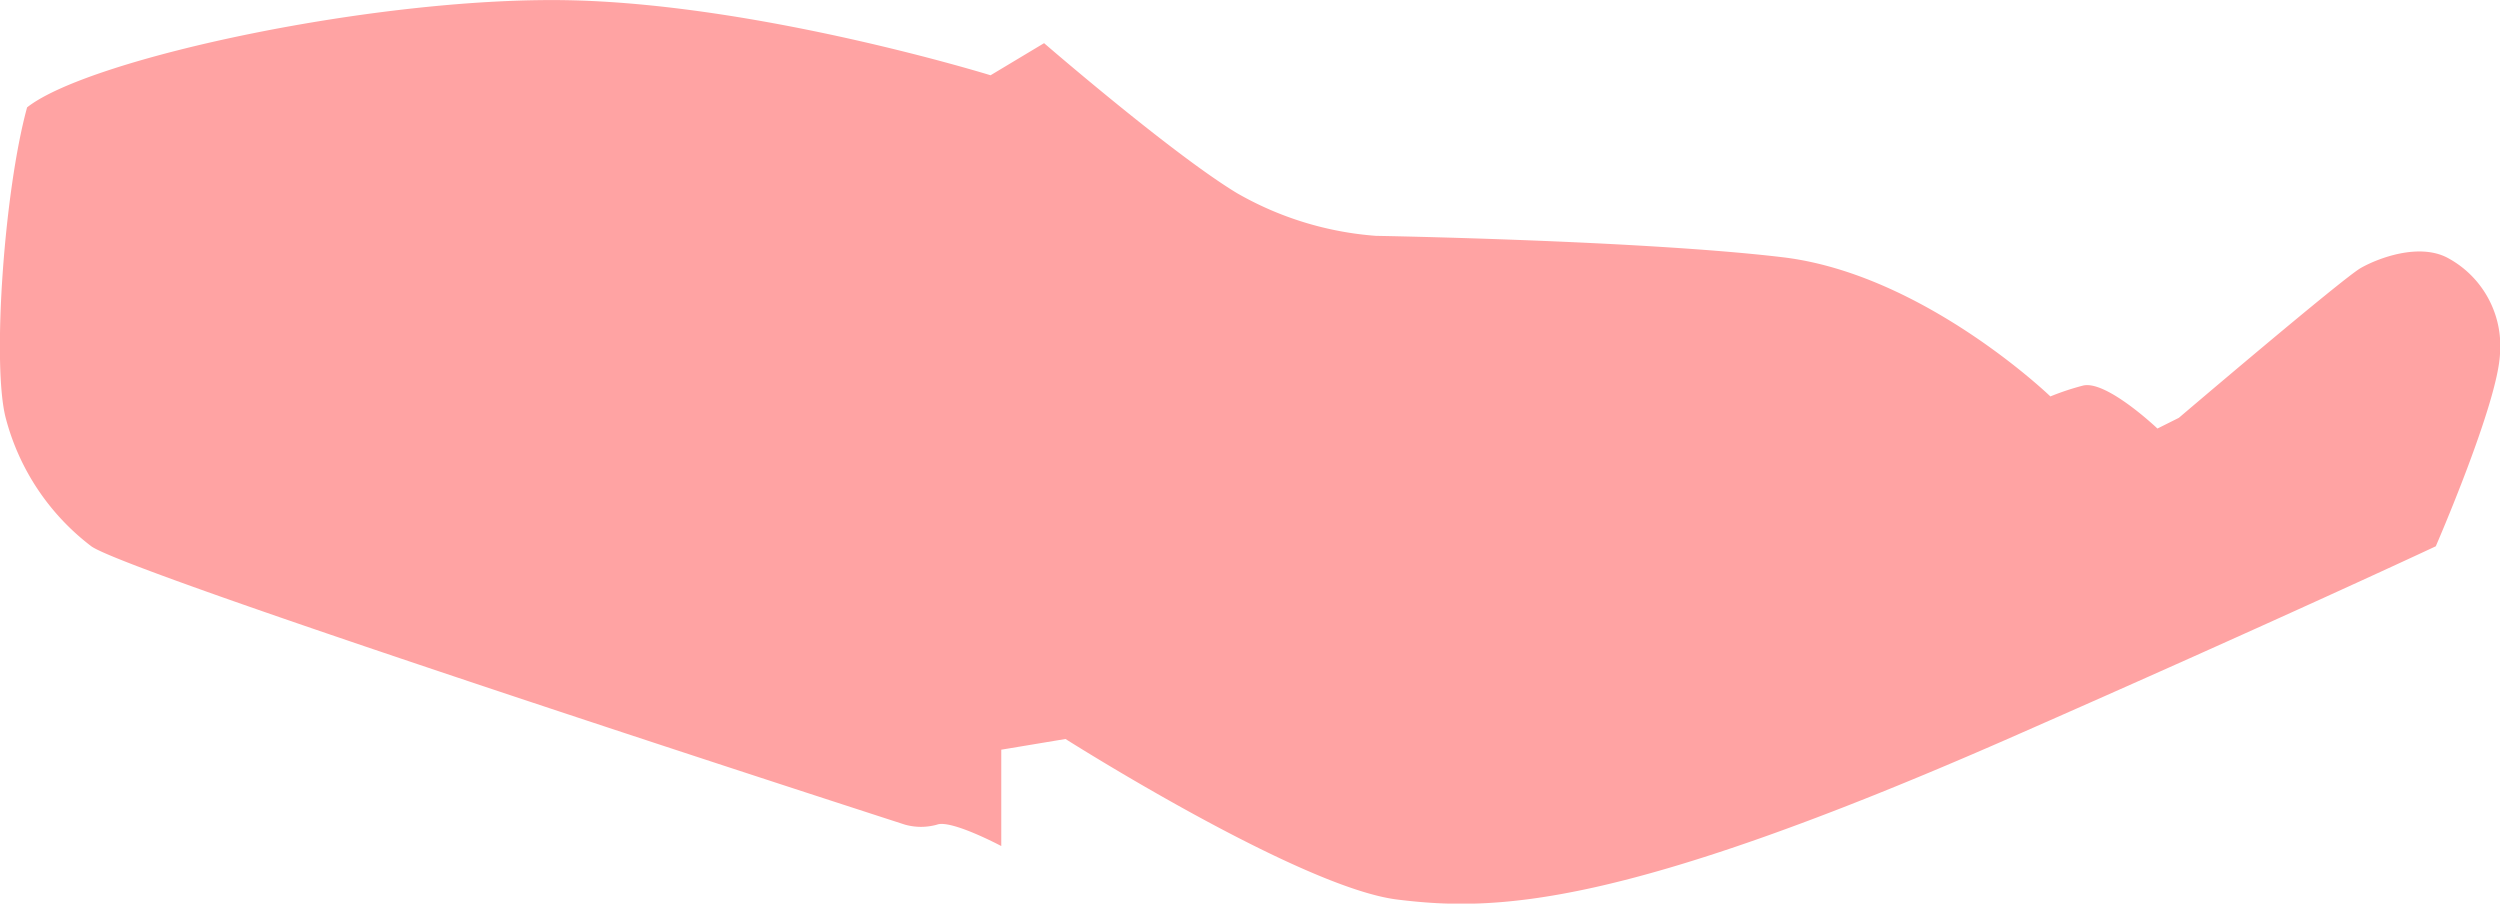 <svg xmlns="http://www.w3.org/2000/svg" width="233.531" height="84.406" viewBox="0 0 233.531 84.406">
  <defs>
    <style>
      .cls-1 {
        fill: red;
        fill-rule: evenodd;
        opacity: 0.36;
      }
    </style>
  </defs>
  <path id="seat" class="cls-1" d="M255,283s5.812-13.366,6-18a9.321,9.321,0,0,0-5-9c-2.639-1.307-6.321.05-8,1s-17,14-17,14l-2,1s-4.845-4.613-7-4a23.991,23.991,0,0,0-3,1s-11.848-11.43-25-13-38-2-38-2a30.6,30.6,0,0,1-13-4c-6.1-3.7-18-14-18-14l-5,3s-21.15-6.545-39-7-45.173,5.388-51,10c-2.163,7.884-3.276,24.07-2,29a22.059,22.059,0,0,0,8,12c3.613,2.615,76,26,76,26a5.541,5.541,0,0,0,3,0c1.316-.493,6,2,6,2v-9l6-1s21.883,13.879,31,15,20.779,0.877,57-15C240.378,289.853,255,283,255,283Z" transform="translate(-27.469 -231.969)"/>
</svg>
